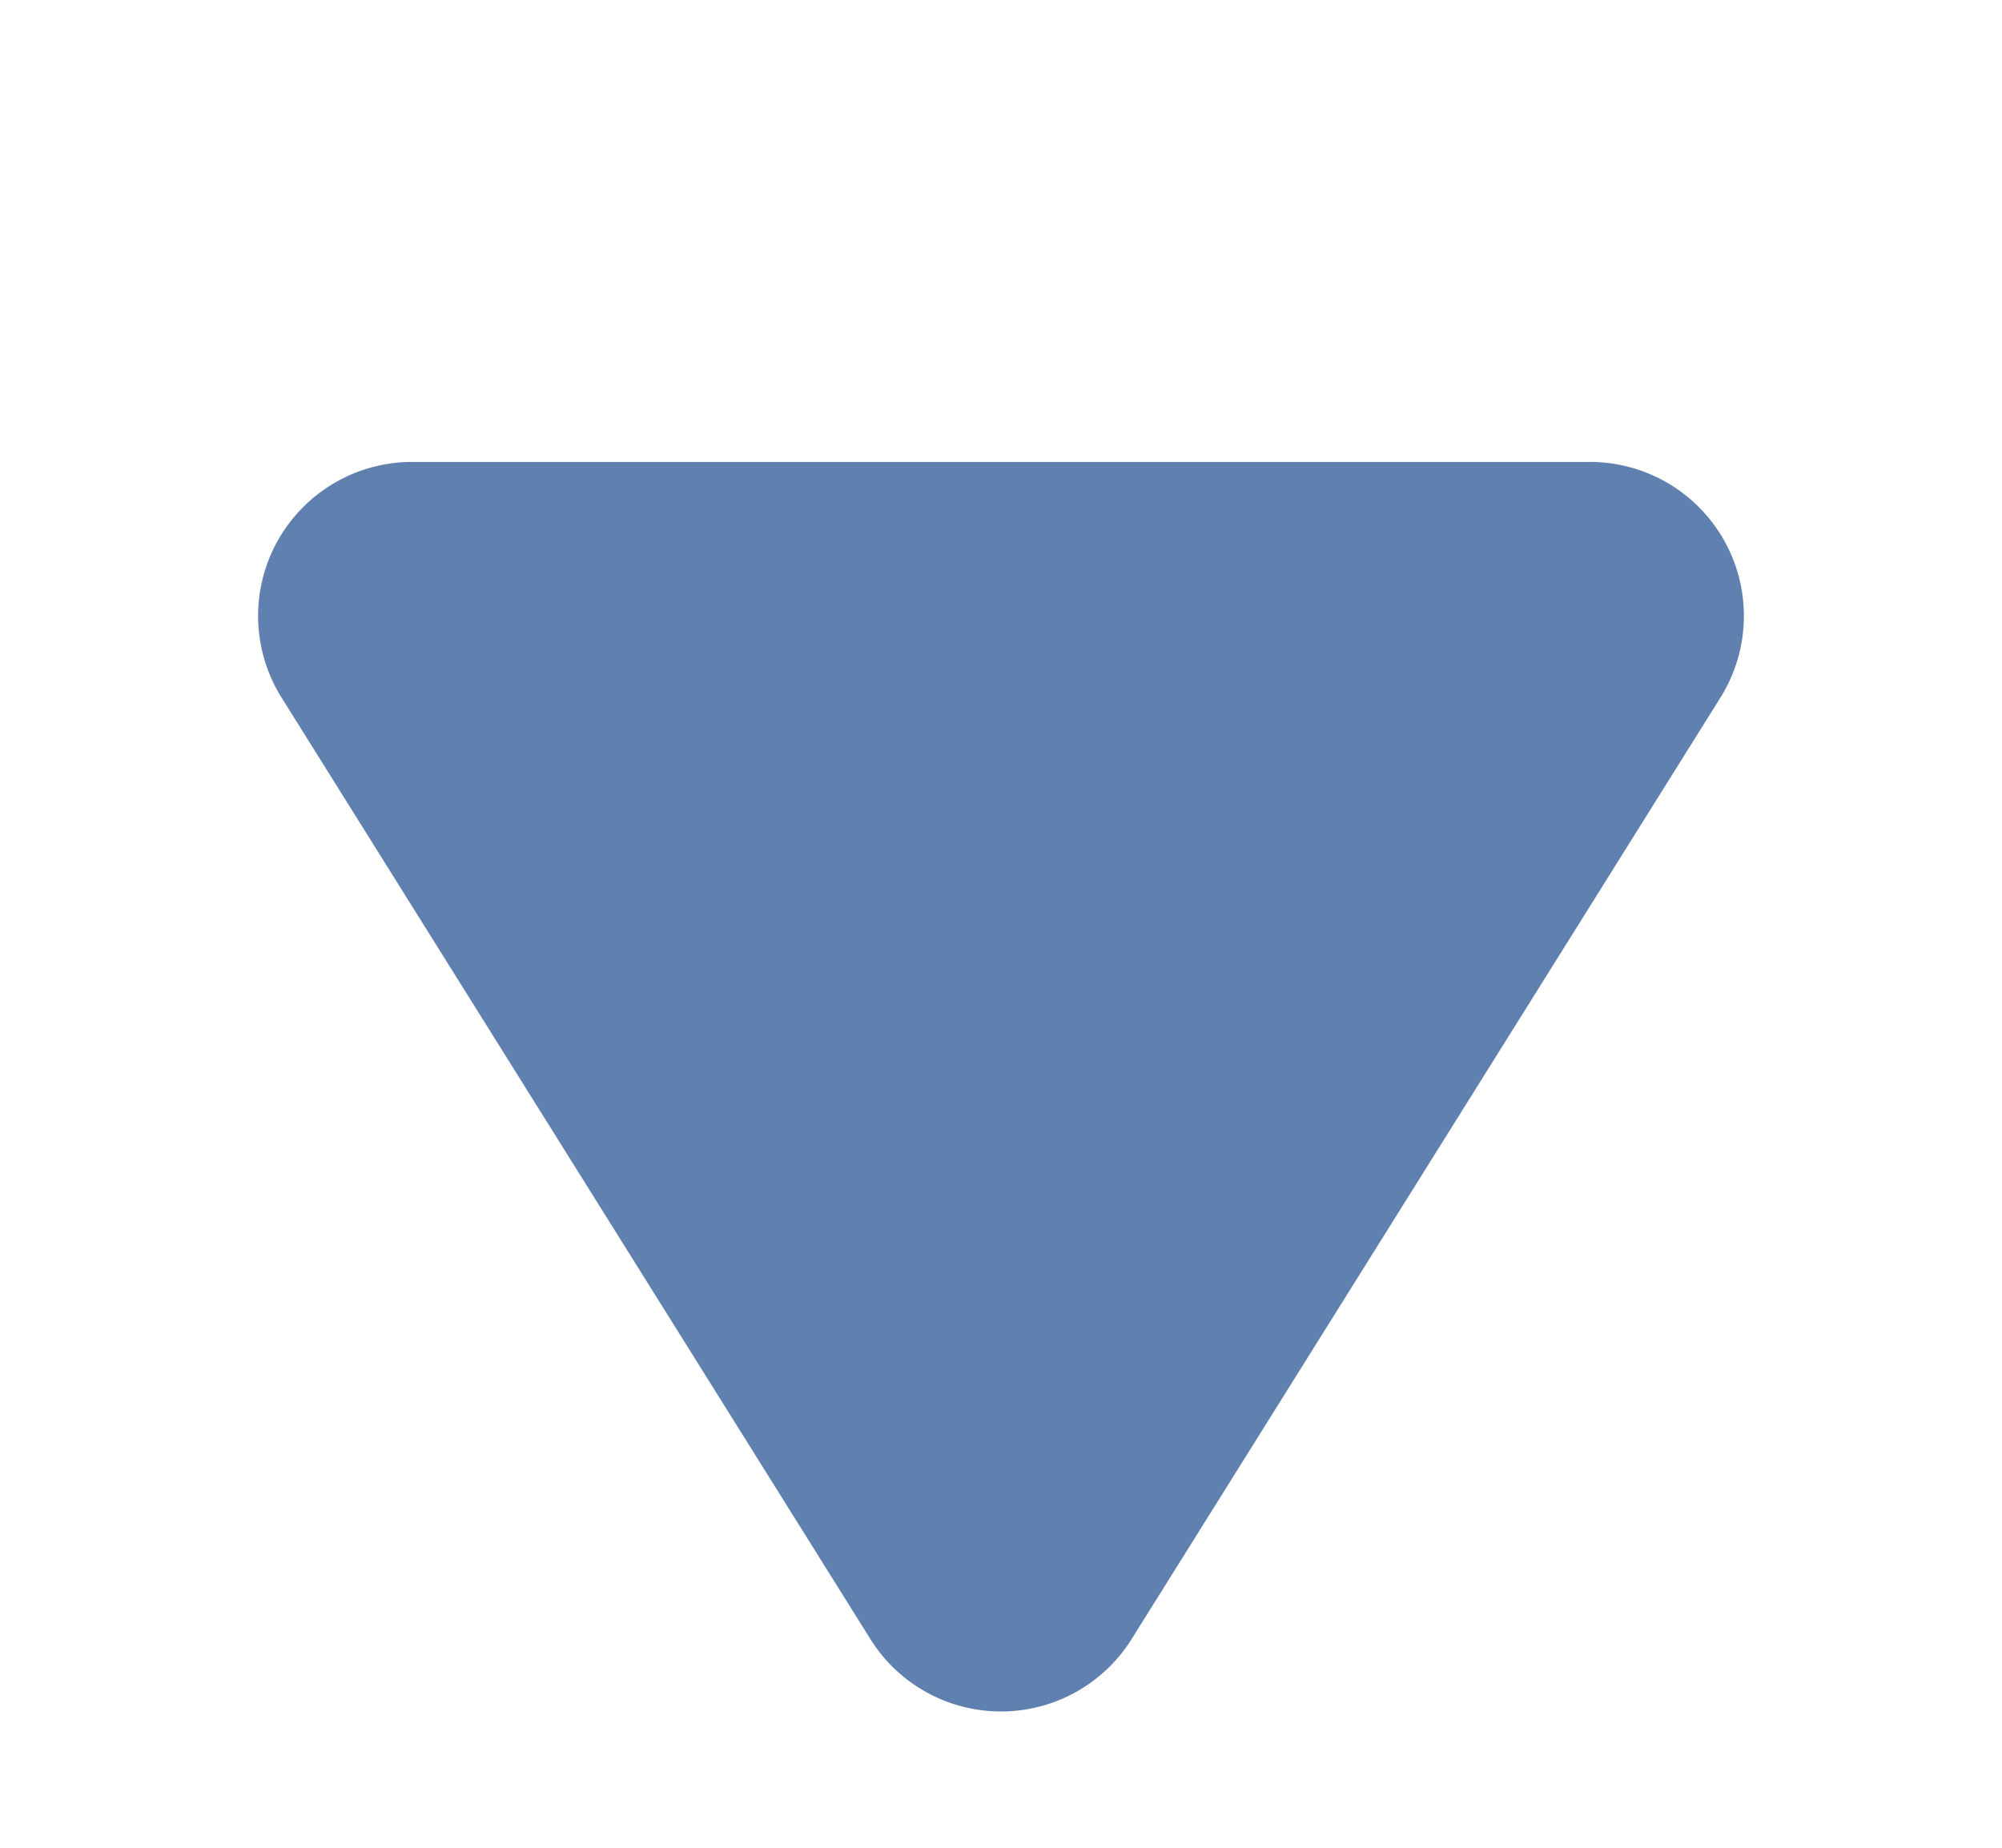 <svg width="13" height="12" fill="none" xmlns="http://www.w3.org/2000/svg"><path d="M7.348 10.645a1 1 0 01-1.696 0L1.828 4.53A1 1 0 012.676 3h7.648a1 1 0 01.848 1.53l-3.824 6.115z" fill="#6080AF"/></svg>